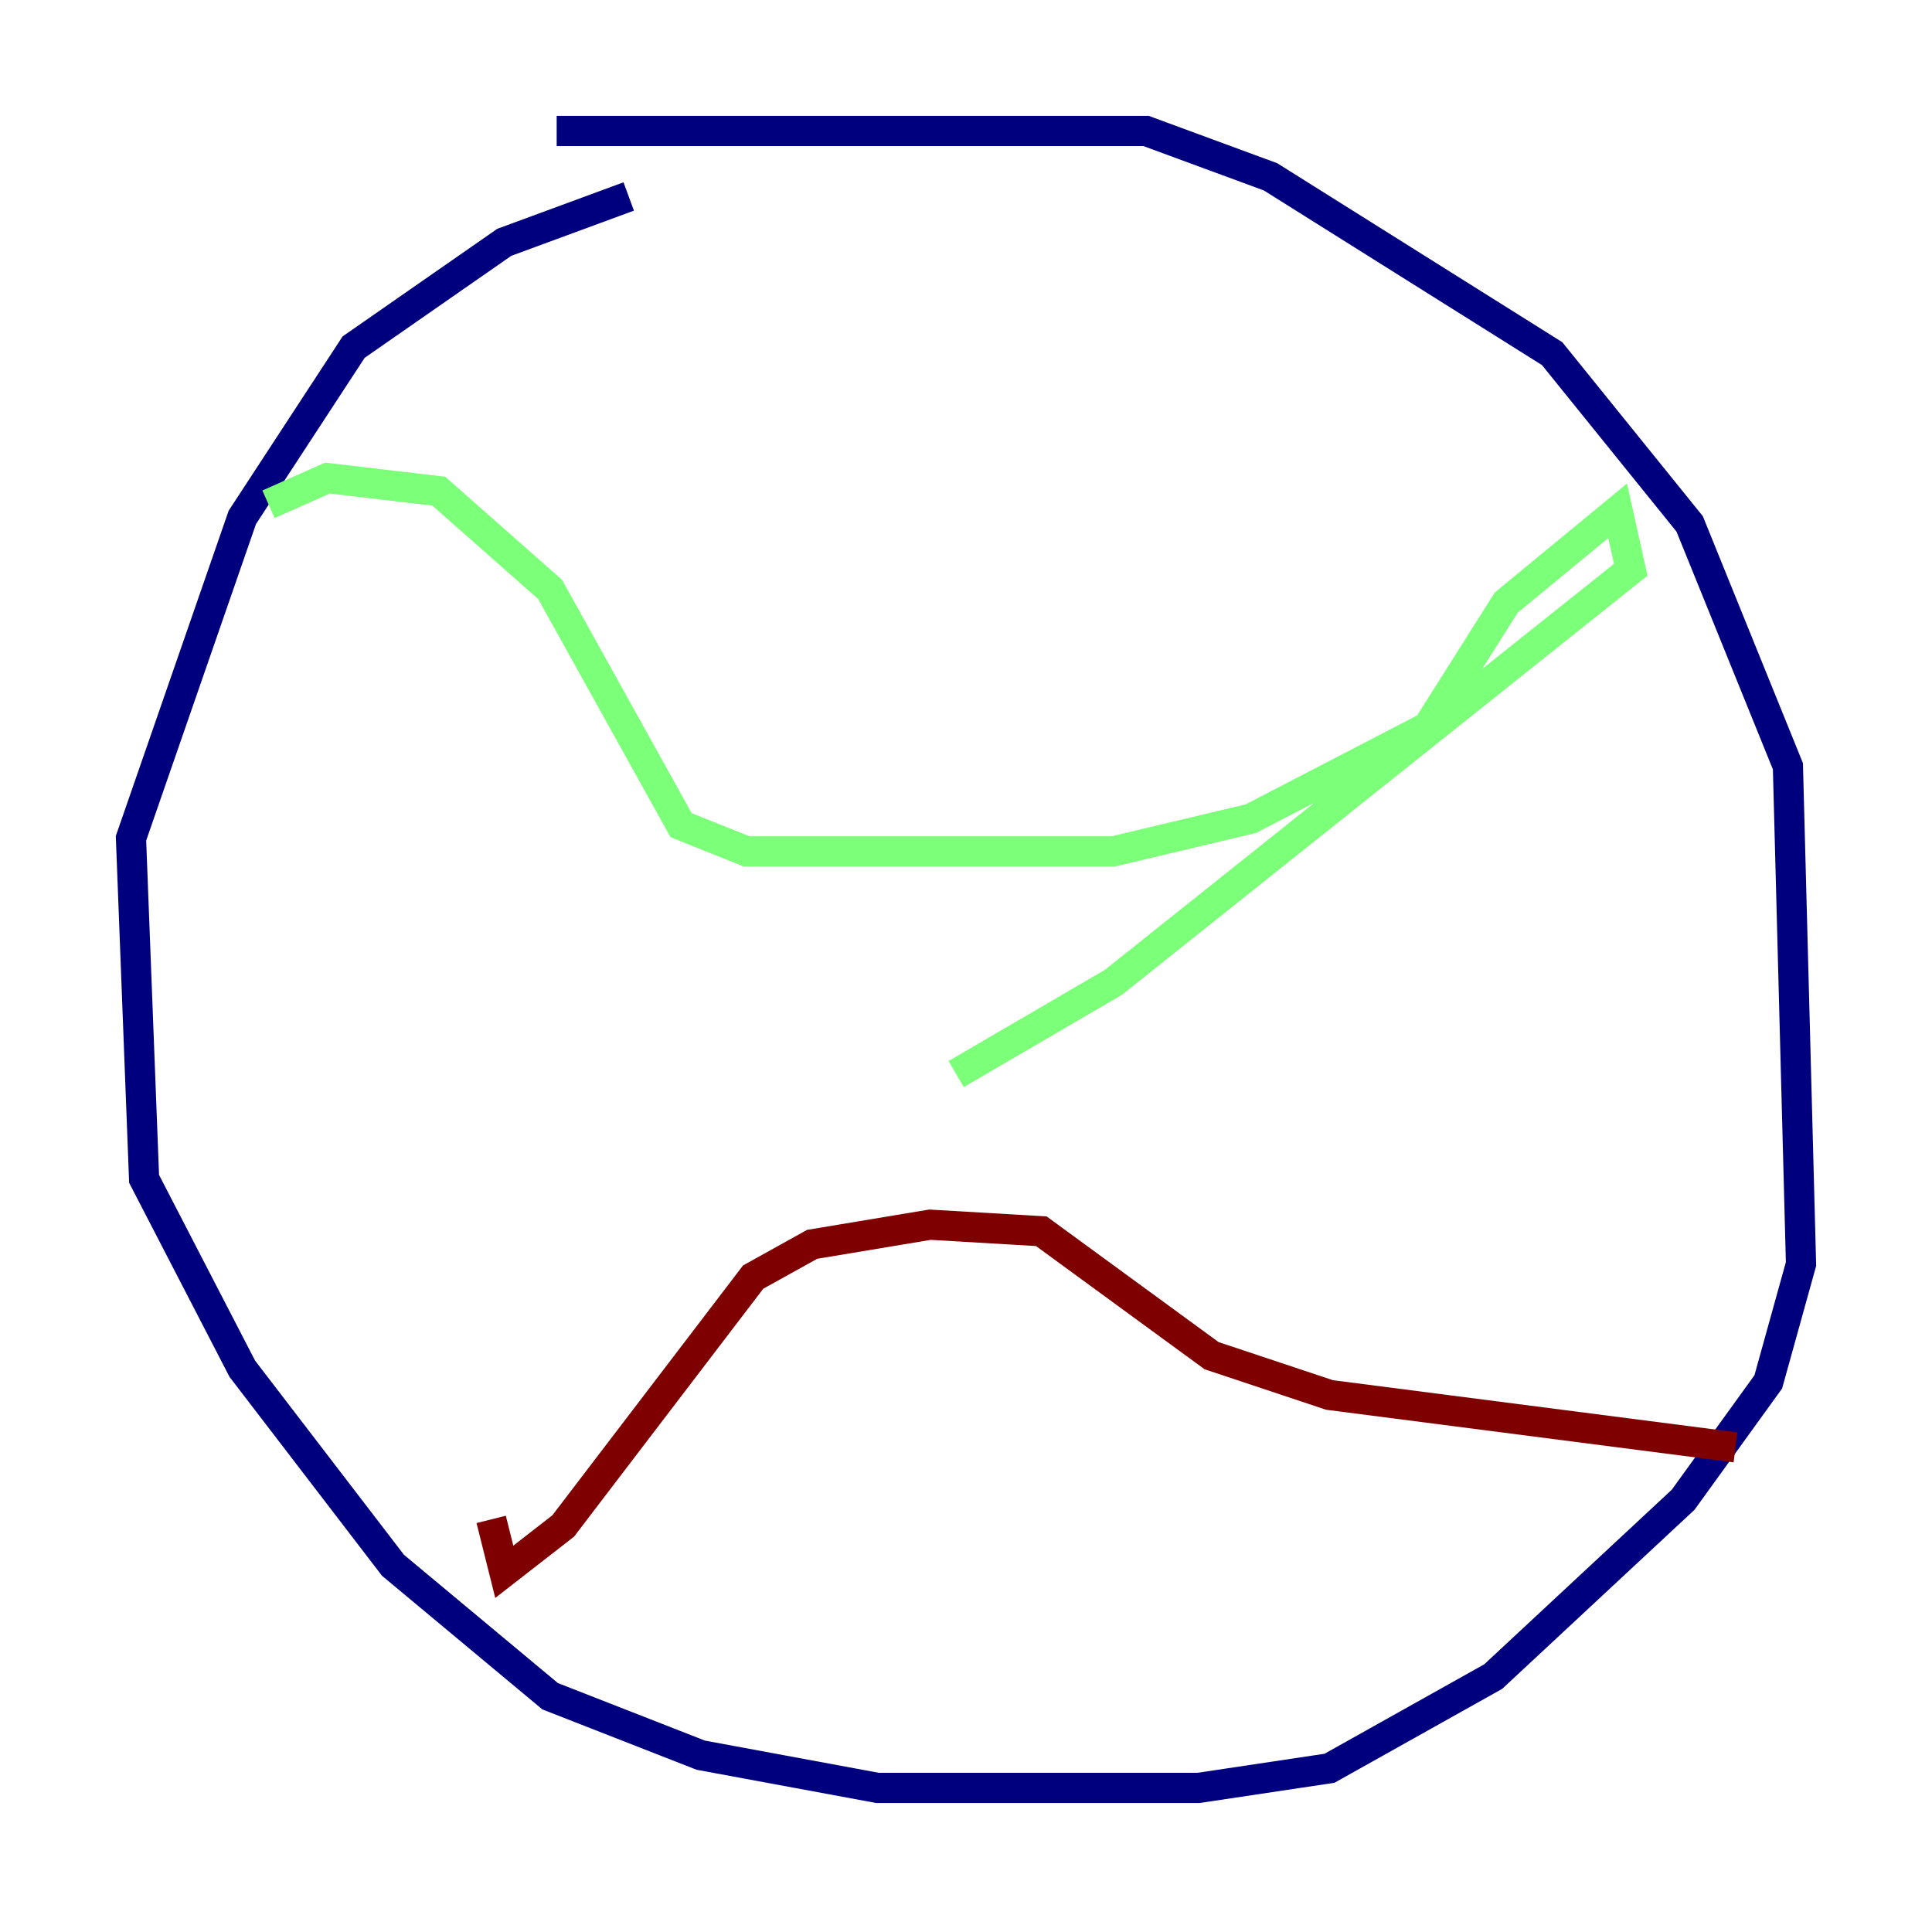 <?xml version="1.0" encoding="utf-8" ?>
<svg baseProfile="tiny" height="128" version="1.2" viewBox="0,0,128,128" width="128" xmlns="http://www.w3.org/2000/svg" xmlns:ev="http://www.w3.org/2001/xml-events" xmlns:xlink="http://www.w3.org/1999/xlink"><defs /><polyline fill="none" points="41.654,13.017 33.41,16.054 23.43,22.997 16.054,34.278 8.678,55.539 9.546,78.102 16.054,90.685 26.034,103.702 36.447,112.38 46.427,116.285 58.142,118.454 79.403,118.454 88.081,117.153 98.929,111.078 111.512,99.363 117.153,91.552 119.322,83.742 118.454,50.766 111.946,34.712 102.834,23.43 84.176,11.715 75.932,8.678 36.881,8.678" stroke="#00007f" stroke-width="2" /><polyline fill="none" points="17.79,33.41 21.695,31.675 29.071,32.542 36.447,39.051 45.125,54.671 49.464,56.407 73.763,56.407 82.875,54.237 94.59,48.163 99.797,39.919 107.173,33.844 108.041,37.749 73.763,65.085 63.349,71.159" stroke="#7cff79" stroke-width="2" /><polyline fill="none" points="32.542,100.664 33.41,104.136 37.315,101.098 49.898,84.61 53.803,82.441 61.614,81.139 68.99,81.573 80.271,89.817 88.081,92.42 114.983,95.891" stroke="#7f0000" stroke-width="2" /></svg>